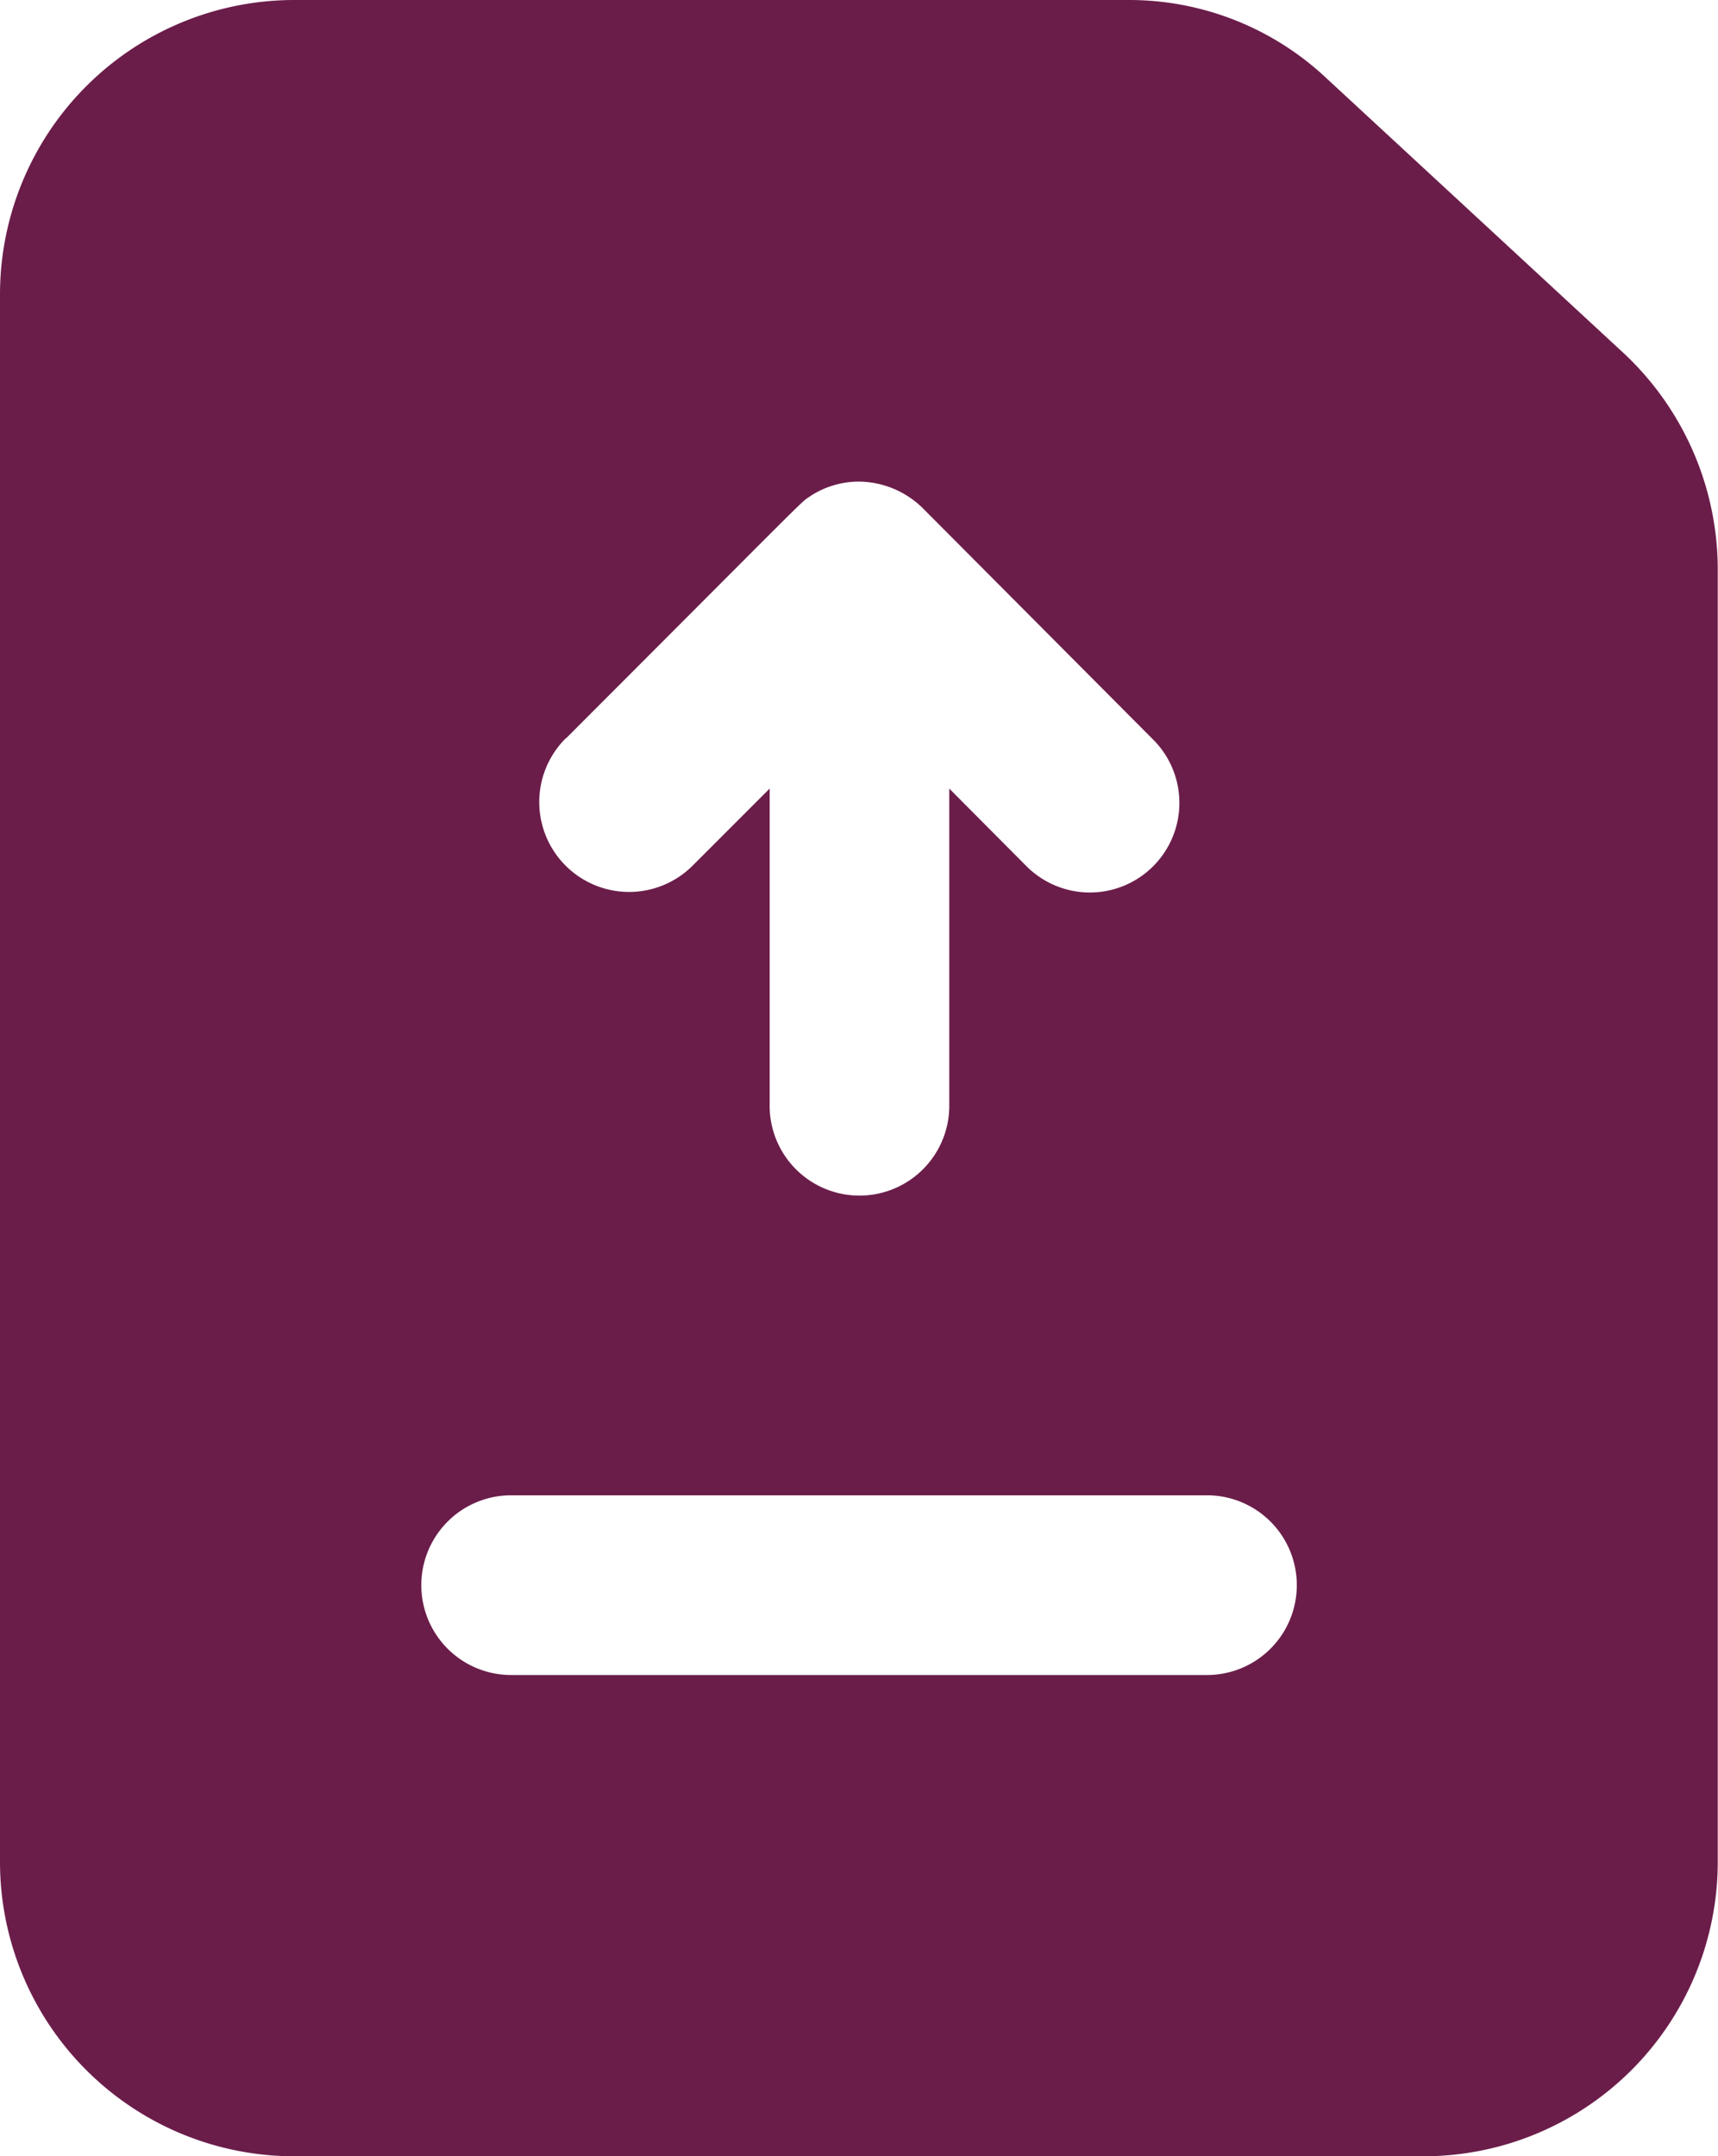 <svg xmlns="http://www.w3.org/2000/svg" width="27.898" height="35" viewBox="0 0 27.898 35">
  <g id="ic_upload_file" transform="translate(-5.435 -3)">
    <path id="Path_152" data-name="Path 152" d="M31.816,8.746,26.989,4.283A4.678,4.678,0,0,0,23.752,3H10.2A4.78,4.78,0,0,0,5.435,7.769V33.231A4.78,4.78,0,0,0,10.2,38h18.36a4.78,4.78,0,0,0,4.769-4.769V12.246A4.811,4.811,0,0,0,31.816,8.746ZM14.623,14.988c3.942-3.943,3.806-3.825,3.952-3.923a1.444,1.444,0,0,1,.8-.248h.015a1.5,1.5,0,0,1,1.021.423l3.733,3.748a1.454,1.454,0,1,1-2.056,2.056L20.85,15.8v5.148a1.458,1.458,0,0,1-2.917,0V15.8l-1.254,1.254a1.459,1.459,0,1,1-2.056-2.071Zm10.412,15.2h-11.3a1.458,1.458,0,1,1,0-2.917h11.3a1.458,1.458,0,0,1,0,2.917Z" fill="#6b1d4a"/>
  </g>
</svg>
